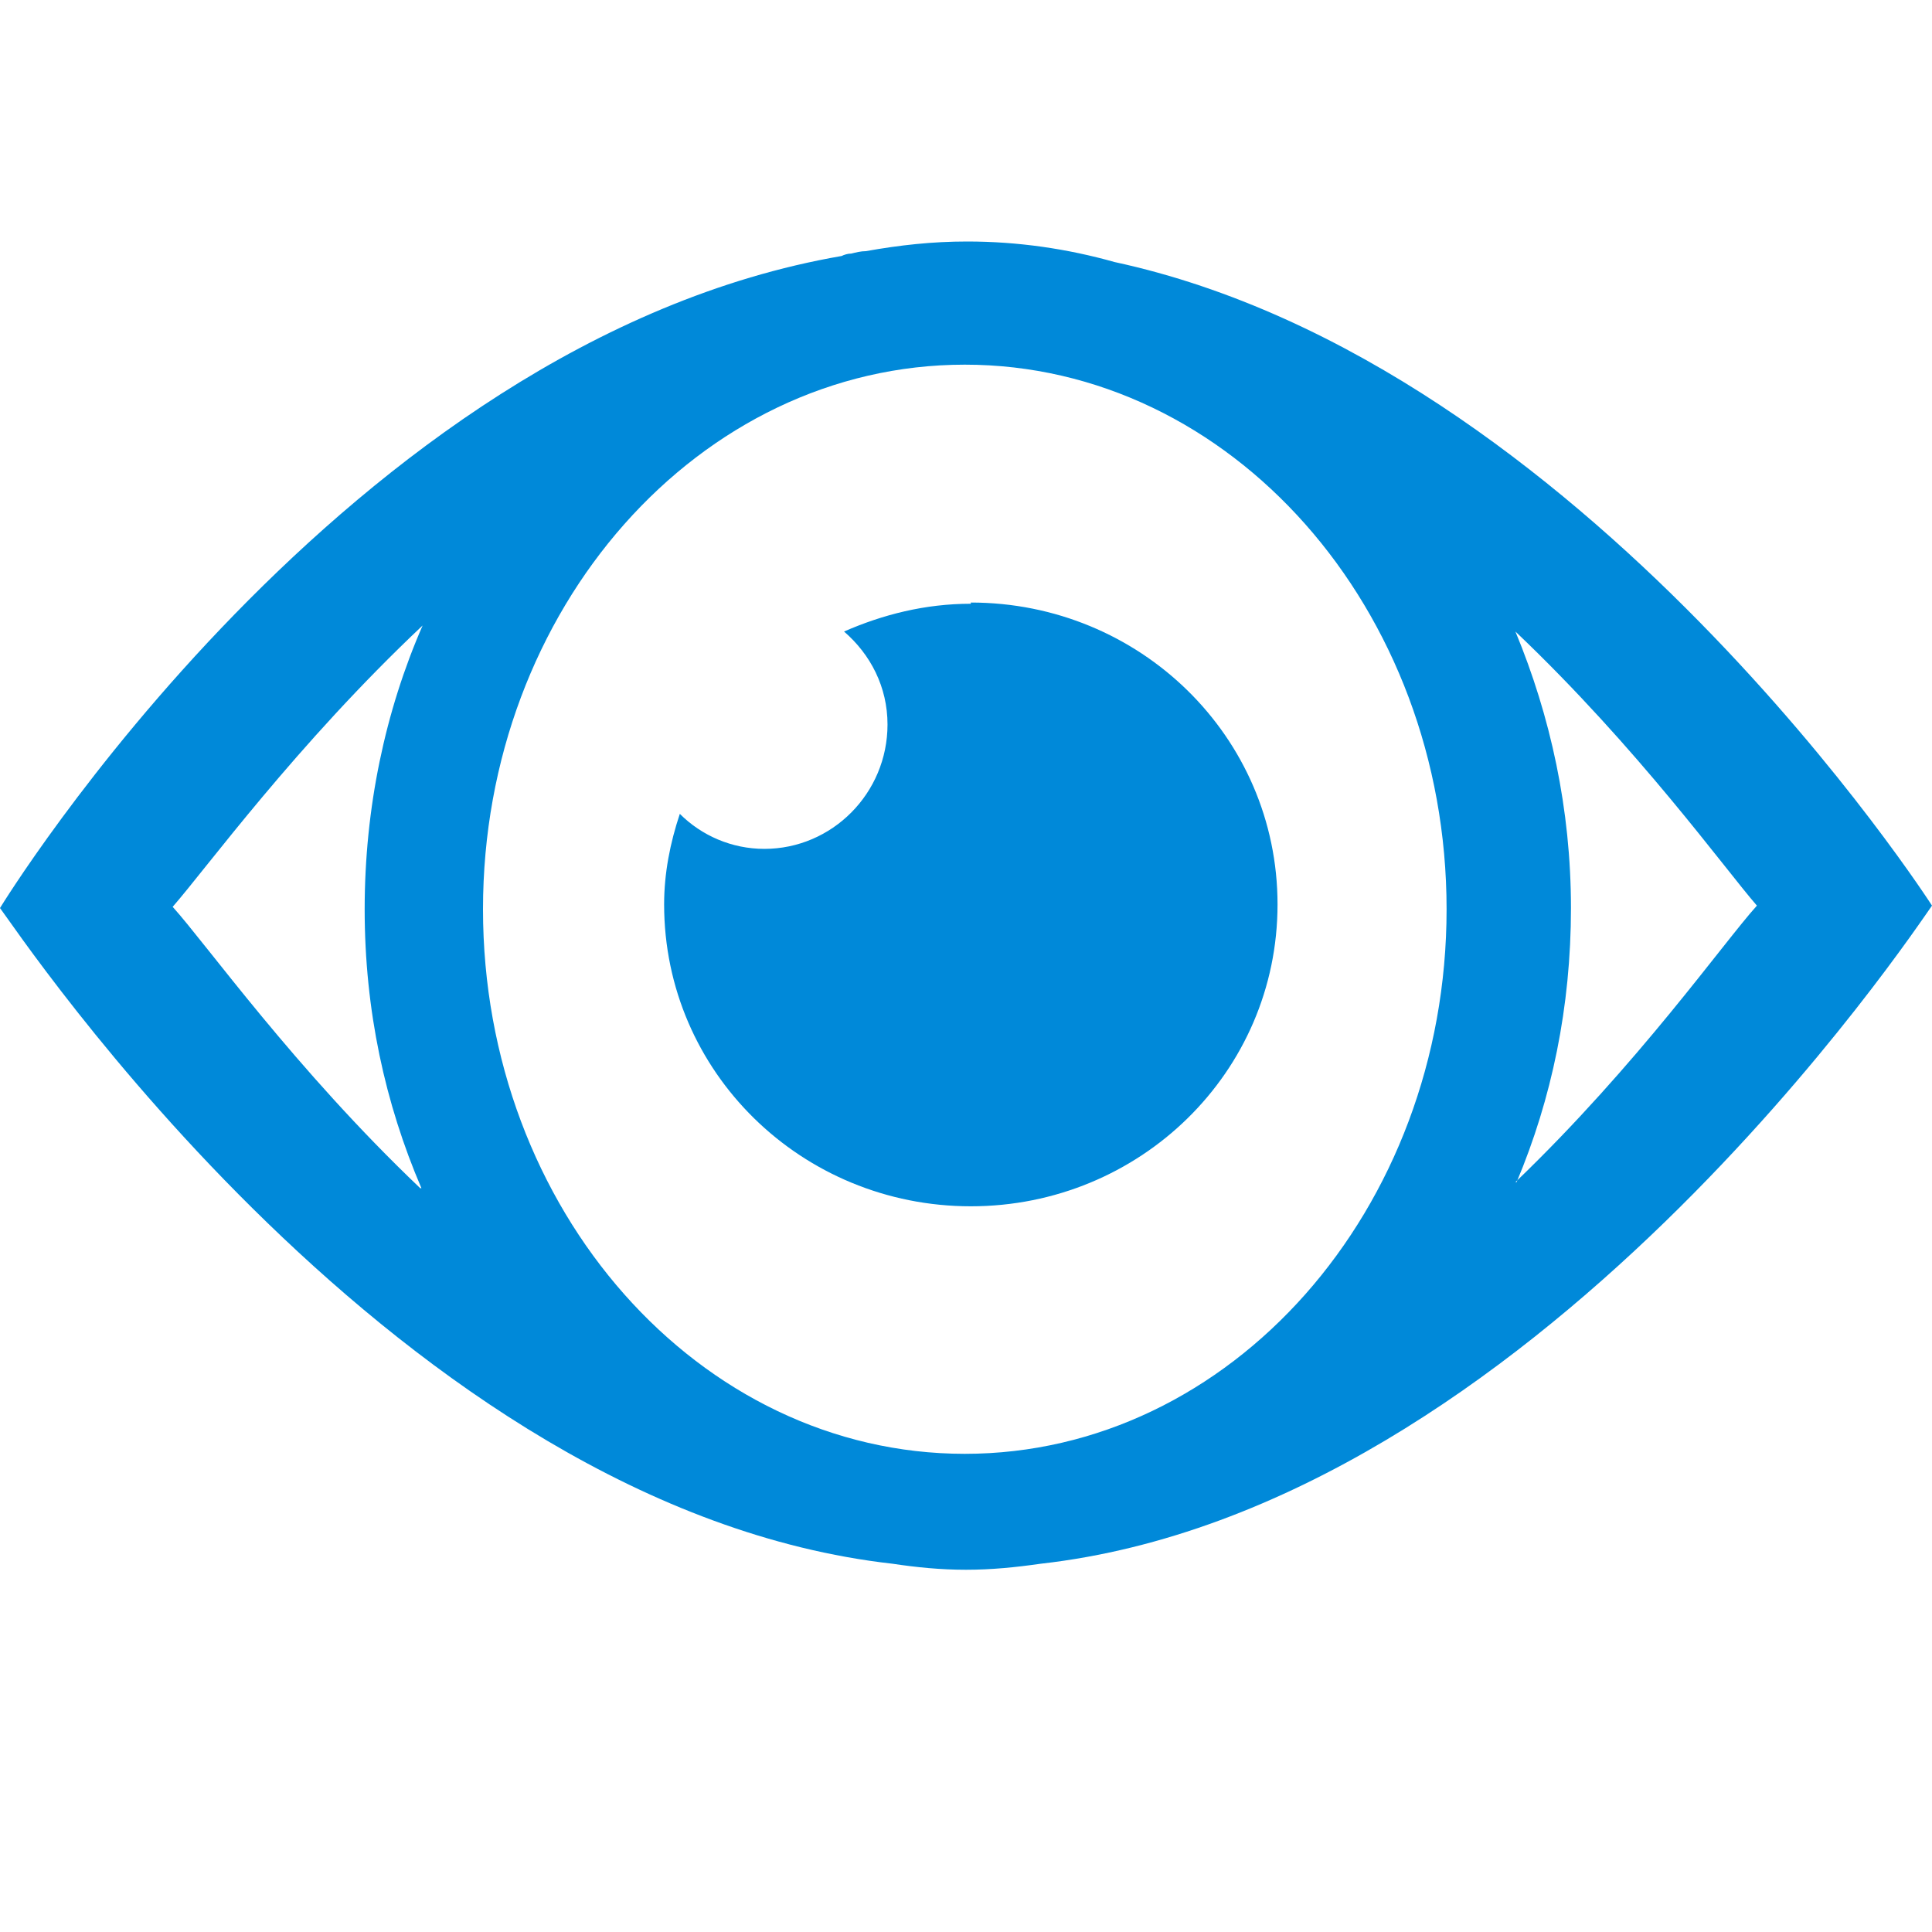 <?xml version="1.0" encoding="UTF-8"?><svg id="ap" xmlns="http://www.w3.org/2000/svg" width="16" height="16" viewBox="0 0 16 16"><path d="M9.23,2.17c-.39-.11-.8-.17-1.22-.17-.29,0-.56,.03-.84,.08-.04,0-.08,.01-.12,.02-.03,0-.06,.01-.08,.02C2.86,2.83,0,7.52,0,7.52c.14,.18,3.31,4.97,7.39,5.43,.2,.03,.4,.05,.61,.05h0c.21,0,.41-.02,.62-.05,4.07-.46,7.25-5.27,7.38-5.45,0,0-2.88-4.49-6.77-5.33ZM3.48,9.84c-1.04-.99-1.77-2.02-2.05-2.33,.28-.32,1.02-1.34,2.07-2.33-.31,.71-.48,1.51-.48,2.35s.17,1.61,.47,2.31Zm4.51,2.2c-2.2,0-3.99-2.02-3.99-4.51s1.79-4.51,3.99-4.51,3.99,2.02,3.99,4.51-1.79,4.51-3.99,4.51Zm4.57-2.25c.29-.69,.45-1.45,.45-2.27s-.17-1.59-.46-2.29c1.02,.97,1.73,1.96,2,2.27-.28,.31-.98,1.31-2,2.29Zm-4.52-4.79c-.38,0-.73,.09-1.05,.23,.22,.19,.36,.46,.36,.77,0,.57-.46,1.03-1.02,1.03-.27,0-.52-.11-.7-.29-.08,.24-.13,.49-.13,.75,0,1.39,1.14,2.5,2.54,2.5s2.54-1.11,2.54-2.5-1.14-2.5-2.54-2.5Z" style="fill:#0089d9; fill-rule:evenodd;"/></svg>